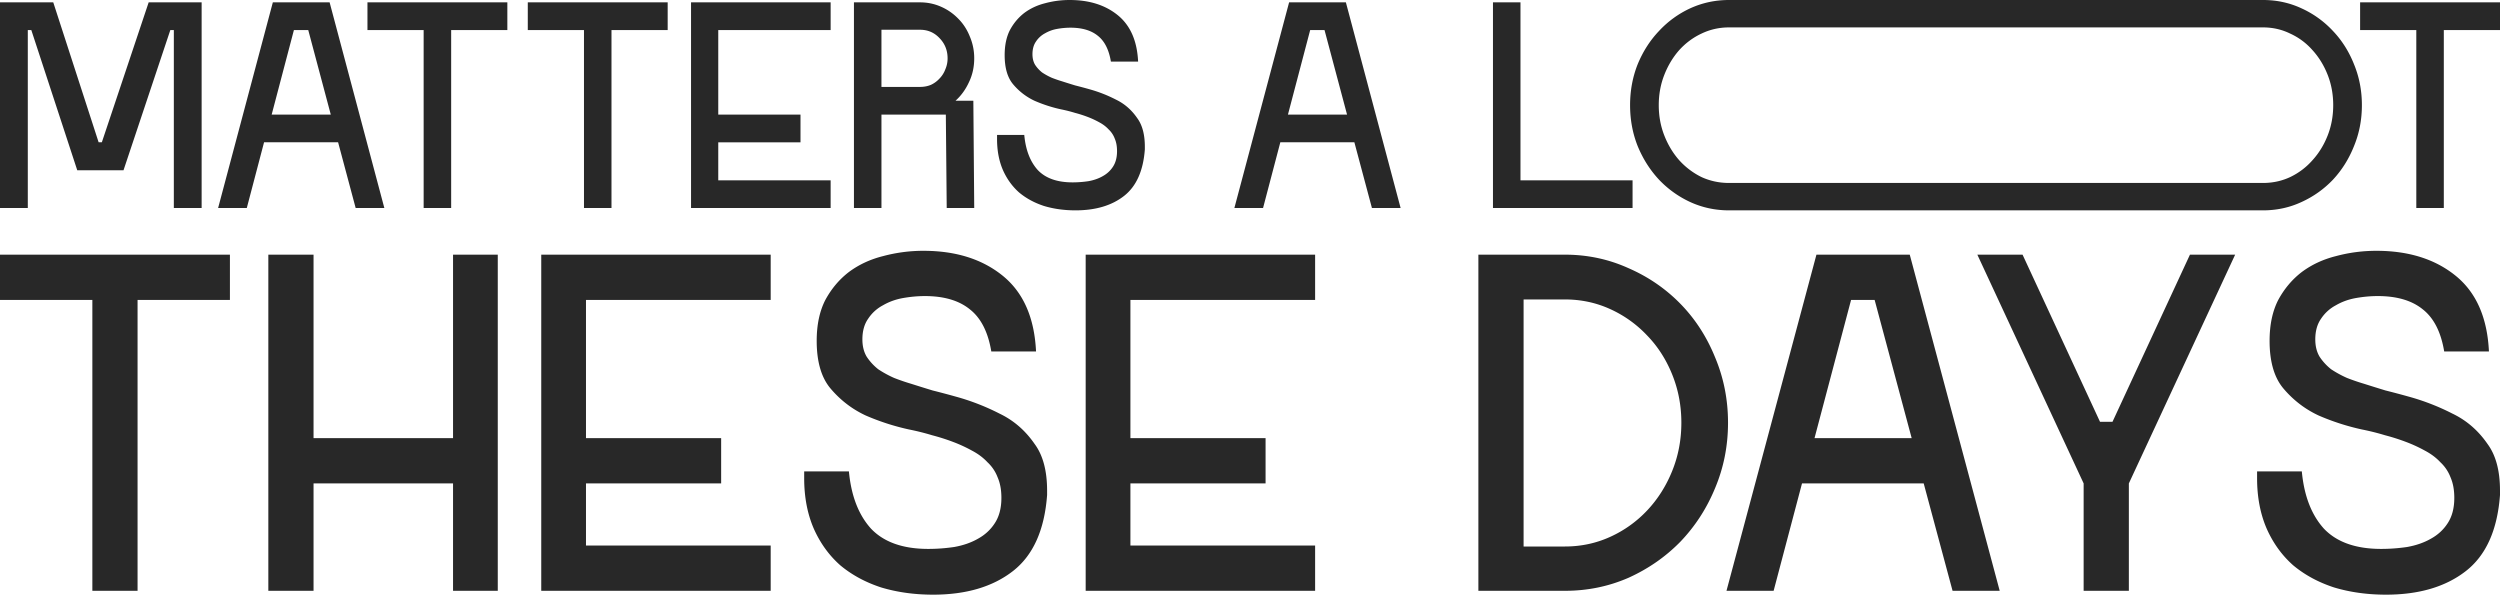 <svg xmlns="http://www.w3.org/2000/svg" width="618" height="147" fill="none"><path fill="#282828" d="M49.844.583v50.834h-6.872V7.43h-.868L30.529 42.095h-11.43L7.74 7.43h-.868v43.988H0V.583h13.166L24.38 35.176h.795L36.75.583h13.094ZM83.578 35.176H65.275l-4.268 16.241h-7.09L67.445.583H81.48l13.528 50.834h-7.09l-4.34-16.24Zm-1.809-6.846L76.199 7.43h-3.545L67.156 28.33h14.613ZM125.416.583v6.846h-13.89v43.988h-6.801V7.43h-13.89V.583h34.581ZM165.049.583v6.846h-13.89v43.988h-6.8V7.43h-13.89V.583h34.58ZM205.333.583v6.846h-27.78V28.33h20.329v6.846h-20.329v9.395h27.78v6.846h-34.508V.583h34.508ZM217.895 51.417h-6.8V.583h16.349c1.833 0 3.569.364 5.209 1.092a13.315 13.315 0 0 1 4.268 2.986c1.206 1.214 2.146 2.67 2.821 4.37a13.606 13.606 0 0 1 1.085 5.39c0 2.136-.434 4.102-1.302 5.898-.82 1.797-1.929 3.326-3.327 4.589h4.412l.217 26.51h-6.8l-.217-23.087h-15.915v23.086Zm0-29.932h9.549c.965 0 1.857-.17 2.677-.51a6.706 6.706 0 0 0 2.098-1.53 6.473 6.473 0 0 0 1.447-2.257 6.79 6.79 0 0 0 .578-2.768c0-1.942-.651-3.593-1.953-4.952-1.302-1.408-2.918-2.112-4.847-2.112h-9.549v14.129ZM255.225 13.4c0 1.02.217 1.894.651 2.622a8.12 8.12 0 0 0 1.737 1.894 15.98 15.98 0 0 0 2.387 1.31c.868.34 1.712.632 2.532.875 1.061.34 2.146.68 3.255 1.02 1.158.29 2.34.606 3.545.946a34.24 34.24 0 0 1 6.511 2.55c2.122 1.019 3.883 2.548 5.281 4.587 1.254 1.7 1.881 4.055 1.881 7.065v.655c-.386 5.293-2.098 9.128-5.136 11.507C274.83 50.811 270.827 52 265.86 52c-2.797 0-5.402-.364-7.813-1.092-2.363-.777-4.413-1.894-6.149-3.35-1.688-1.506-3.015-3.35-3.979-5.536-.965-2.233-1.447-4.782-1.447-7.647v-1.02h6.728c.337 3.69 1.447 6.58 3.328 8.667 1.929 2.04 4.798 3.06 8.608 3.06 1.303 0 2.605-.098 3.907-.292 1.35-.243 2.532-.655 3.545-1.238 1.061-.583 1.905-1.36 2.532-2.33.675-1.02 1.013-2.307 1.013-3.86 0-1.215-.193-2.258-.579-3.132a6.023 6.023 0 0 0-1.519-2.258c-.627-.68-1.399-1.262-2.315-1.748a21.656 21.656 0 0 0-2.822-1.31 30.576 30.576 0 0 0-3.183-1.02 36.35 36.35 0 0 0-3.472-.874 35.131 35.131 0 0 1-6.511-2.112 15.39 15.39 0 0 1-5.354-4.152c-1.35-1.65-2.025-4.03-2.025-7.137 0-2.428.434-4.491 1.302-6.19.916-1.7 2.098-3.108 3.545-4.225 1.495-1.116 3.207-1.917 5.136-2.403A23.206 23.206 0 0 1 264.413 0c4.871 0 8.85 1.262 11.937 3.787 3.086 2.525 4.75 6.336 4.991 11.434h-6.728c-.482-2.913-1.543-5.025-3.183-6.336-1.64-1.36-3.906-2.04-6.8-2.04-1.061 0-2.146.098-3.255.292a9.097 9.097 0 0 0-3.039 1.093 6.044 6.044 0 0 0-2.242 2.039c-.579.825-.869 1.87-.869 3.132ZM334.8 35.176h-18.303l-4.268 16.241h-7.09L318.667.583h14.035l13.528 50.834h-7.09l-4.34-16.24Zm-1.809-6.846-5.57-20.901h-3.545l-5.498 20.901h14.613ZM375.862.583V44.57h27.708v6.846h-34.508V.583h6.8ZM583.86 26c0 3.593-.651 6.967-1.953 10.123-1.254 3.156-2.991 5.924-5.209 8.303-2.219 2.33-4.823 4.175-7.813 5.535-2.769 1.28-5.731 1.957-8.885 2.032-.197.005-132.394.007-132.592.007-3.376 0-6.559-.68-9.549-2.04a25.155 25.155 0 0 1-7.741-5.534c-2.219-2.38-3.979-5.147-5.281-8.303-1.254-3.156-1.881-6.53-1.881-10.123 0-3.593.627-6.967 1.881-10.123 1.302-3.156 3.062-5.9 5.281-8.23a24.591 24.591 0 0 1 7.741-5.608C420.849.68 424.032 0 427.408 0c.093 0 132.185 0 132.277.002 3.272.036 6.339.715 9.2 2.037a24.365 24.365 0 0 1 7.813 5.608c2.218 2.33 3.955 5.074 5.209 8.23 1.302 3.156 1.953 6.53 1.953 10.123Zm-7.09 0c0-2.67-.458-5.17-1.374-7.501-.917-2.33-2.171-4.37-3.762-6.118a16.304 16.304 0 0 0-5.498-4.078c-1.994-.98-4.144-1.49-6.451-1.528l-132.277-.002c-2.412 0-4.678.51-6.8 1.53-2.074.97-3.907 2.33-5.498 4.078-1.544 1.748-2.774 3.787-3.69 6.118-.916 2.33-1.374 4.83-1.374 7.501 0 2.67.458 5.17 1.374 7.501.916 2.33 2.146 4.37 3.69 6.118a18.3 18.3 0 0 0 5.498 4.151c2.122.971 4.388 1.457 6.8 1.457.198 0 132.396-.003 132.592-.01 2.187-.073 4.233-.556 6.136-1.447a17.183 17.183 0 0 0 5.498-4.151c1.591-1.748 2.845-3.787 3.762-6.118.916-2.33 1.374-4.83 1.374-7.501ZM618 .583v6.846h-13.89v43.988h-6.8V7.43h-13.89V.583H618ZM56.837 62.952v11.19h-22.83v71.906H22.83V74.143H0v-11.19h56.837ZM123.05 62.952v83.096h-11.058V119.5H77.509v26.548H66.332V62.952h11.177v45.358h34.483V62.952h11.058ZM190.515 62.952v11.19h-45.66v34.168h33.413v11.19h-33.413v15.357h45.66v11.191h-56.718V62.952h56.718ZM213.184 83.905c0 1.666.356 3.095 1.07 4.285a13.26 13.26 0 0 0 2.853 3.096 26.425 26.425 0 0 0 3.924 2.143 51.993 51.993 0 0 0 4.162 1.428 443.83 443.83 0 0 0 5.351 1.667c1.902.476 3.845.992 5.826 1.547a56.471 56.471 0 0 1 10.702 4.167c3.488 1.667 6.381 4.167 8.68 7.5 2.061 2.778 3.092 6.627 3.092 11.548v1.071c-.635 8.651-3.449 14.921-8.443 18.81-4.994 3.889-11.573 5.833-19.738 5.833-4.598 0-8.879-.595-12.842-1.786-3.884-1.27-7.253-3.095-10.107-5.476-2.775-2.46-4.954-5.476-6.54-9.048-1.585-3.65-2.378-7.817-2.378-12.5v-1.666h11.058c.555 6.032 2.378 10.754 5.47 14.166 3.171 3.334 7.887 5 14.15 5 2.14 0 4.28-.158 6.421-.476 2.219-.397 4.161-1.071 5.826-2.024 1.744-.952 3.131-2.222 4.162-3.809 1.11-1.667 1.664-3.77 1.664-6.31 0-1.984-.317-3.69-.951-5.119a9.836 9.836 0 0 0-2.497-3.69c-1.03-1.111-2.299-2.064-3.805-2.857a35.65 35.65 0 0 0-4.637-2.143 50.418 50.418 0 0 0-5.232-1.667 59.868 59.868 0 0 0-5.708-1.428 58.025 58.025 0 0 1-10.701-3.453c-3.409-1.587-6.342-3.849-8.799-6.785-2.22-2.699-3.329-6.588-3.329-11.667 0-3.968.713-7.341 2.14-10.12 1.506-2.777 3.448-5.078 5.826-6.904 2.458-1.825 5.272-3.135 8.443-3.928a38.332 38.332 0 0 1 9.988-1.31c8.006 0 14.546 2.064 19.619 6.19 5.073 4.127 7.808 10.358 8.205 18.691H245.05c-.792-4.762-2.536-8.214-5.231-10.357-2.696-2.222-6.421-3.334-11.178-3.334-1.744 0-3.527.16-5.35.477-1.824.317-3.488.912-4.994 1.785a9.924 9.924 0 0 0-3.687 3.334c-.951 1.349-1.426 3.055-1.426 5.119ZM325.097 62.952v11.19h-45.66v34.168h33.413v11.19h-33.413v15.357h45.66v11.191h-56.718V62.952h56.718ZM365.455 146.048V62.952h21.403c5.549 0 10.781 1.112 15.695 3.334 4.915 2.143 9.196 5.08 12.842 8.81 3.647 3.73 6.501 8.134 8.562 13.213 2.14 5.08 3.21 10.477 3.21 16.191 0 5.714-1.07 11.111-3.21 16.19-2.061 5-4.915 9.405-8.562 13.215-3.646 3.73-7.927 6.706-12.842 8.928-4.914 2.143-10.146 3.215-15.695 3.215h-21.403Zm21.403-10.953c3.963 0 7.689-.793 11.177-2.381a28.905 28.905 0 0 0 9.156-6.547c2.616-2.778 4.677-6.032 6.183-9.762 1.506-3.73 2.259-7.699 2.259-11.905 0-4.206-.753-8.175-2.259-11.905-1.506-3.73-3.567-6.944-6.183-9.643a28.899 28.899 0 0 0-9.156-6.547c-3.488-1.588-7.214-2.381-11.177-2.381h-10.226v61.071h10.226ZM475.539 119.5h-30.084l-7.015 26.548h-11.653l22.236-83.096h23.067l22.236 83.096h-11.653l-7.134-26.548Zm-2.973-11.19-9.156-34.167h-5.826l-9.037 34.167h24.019ZM552.531 62.952 526.253 119.5v26.548h-11.177V119.5l-26.278-56.548h11.177l19.144 41.31h3.091l19.144-41.31h11.177ZM572.34 83.905c0 1.666.357 3.095 1.07 4.285a13.264 13.264 0 0 0 2.854 3.096 26.326 26.326 0 0 0 3.924 2.143 51.858 51.858 0 0 0 4.162 1.428c1.744.556 3.527 1.111 5.35 1.667 1.903.476 3.845.992 5.827 1.547a56.436 56.436 0 0 1 10.701 4.167c3.488 1.667 6.382 4.167 8.68 7.5 2.061 2.778 3.092 6.627 3.092 11.548v1.071c-.634 8.651-3.448 14.921-8.442 18.81-4.994 3.889-11.574 5.833-19.739 5.833-4.597 0-8.878-.595-12.842-1.786-3.884-1.27-7.253-3.095-10.107-5.476-2.774-2.46-4.954-5.476-6.539-9.048-1.586-3.65-2.379-7.817-2.379-12.5v-1.666h11.059c.555 6.032 2.378 10.754 5.469 14.166 3.171 3.334 7.888 5 14.15 5 2.141 0 4.281-.158 6.421-.476 2.22-.397 4.162-1.071 5.827-2.024 1.744-.952 3.131-2.222 4.161-3.809 1.11-1.667 1.665-3.77 1.665-6.31 0-1.984-.317-3.69-.951-5.119a9.848 9.848 0 0 0-2.497-3.69c-1.031-1.111-2.299-2.064-3.805-2.857a35.665 35.665 0 0 0-4.638-2.143 50.265 50.265 0 0 0-5.232-1.667 59.847 59.847 0 0 0-5.707-1.428 58.035 58.035 0 0 1-10.702-3.453c-3.408-1.587-6.341-3.849-8.799-6.785-2.219-2.699-3.329-6.588-3.329-11.667 0-3.968.714-7.341 2.14-10.12 1.507-2.777 3.449-5.078 5.827-6.904 2.457-1.825 5.271-3.135 8.442-3.928 3.25-.873 6.58-1.31 9.988-1.31 8.007 0 14.546 2.064 19.62 6.19 5.073 4.127 7.808 10.358 8.204 18.691h-11.058c-.793-4.762-2.537-8.214-5.232-10.357-2.695-2.222-6.421-3.334-11.177-3.334-1.744 0-3.528.16-5.351.477-1.823.317-3.488.912-4.994 1.785a9.921 9.921 0 0 0-3.686 3.334c-.951 1.349-1.427 3.055-1.427 5.119Z"/></svg>